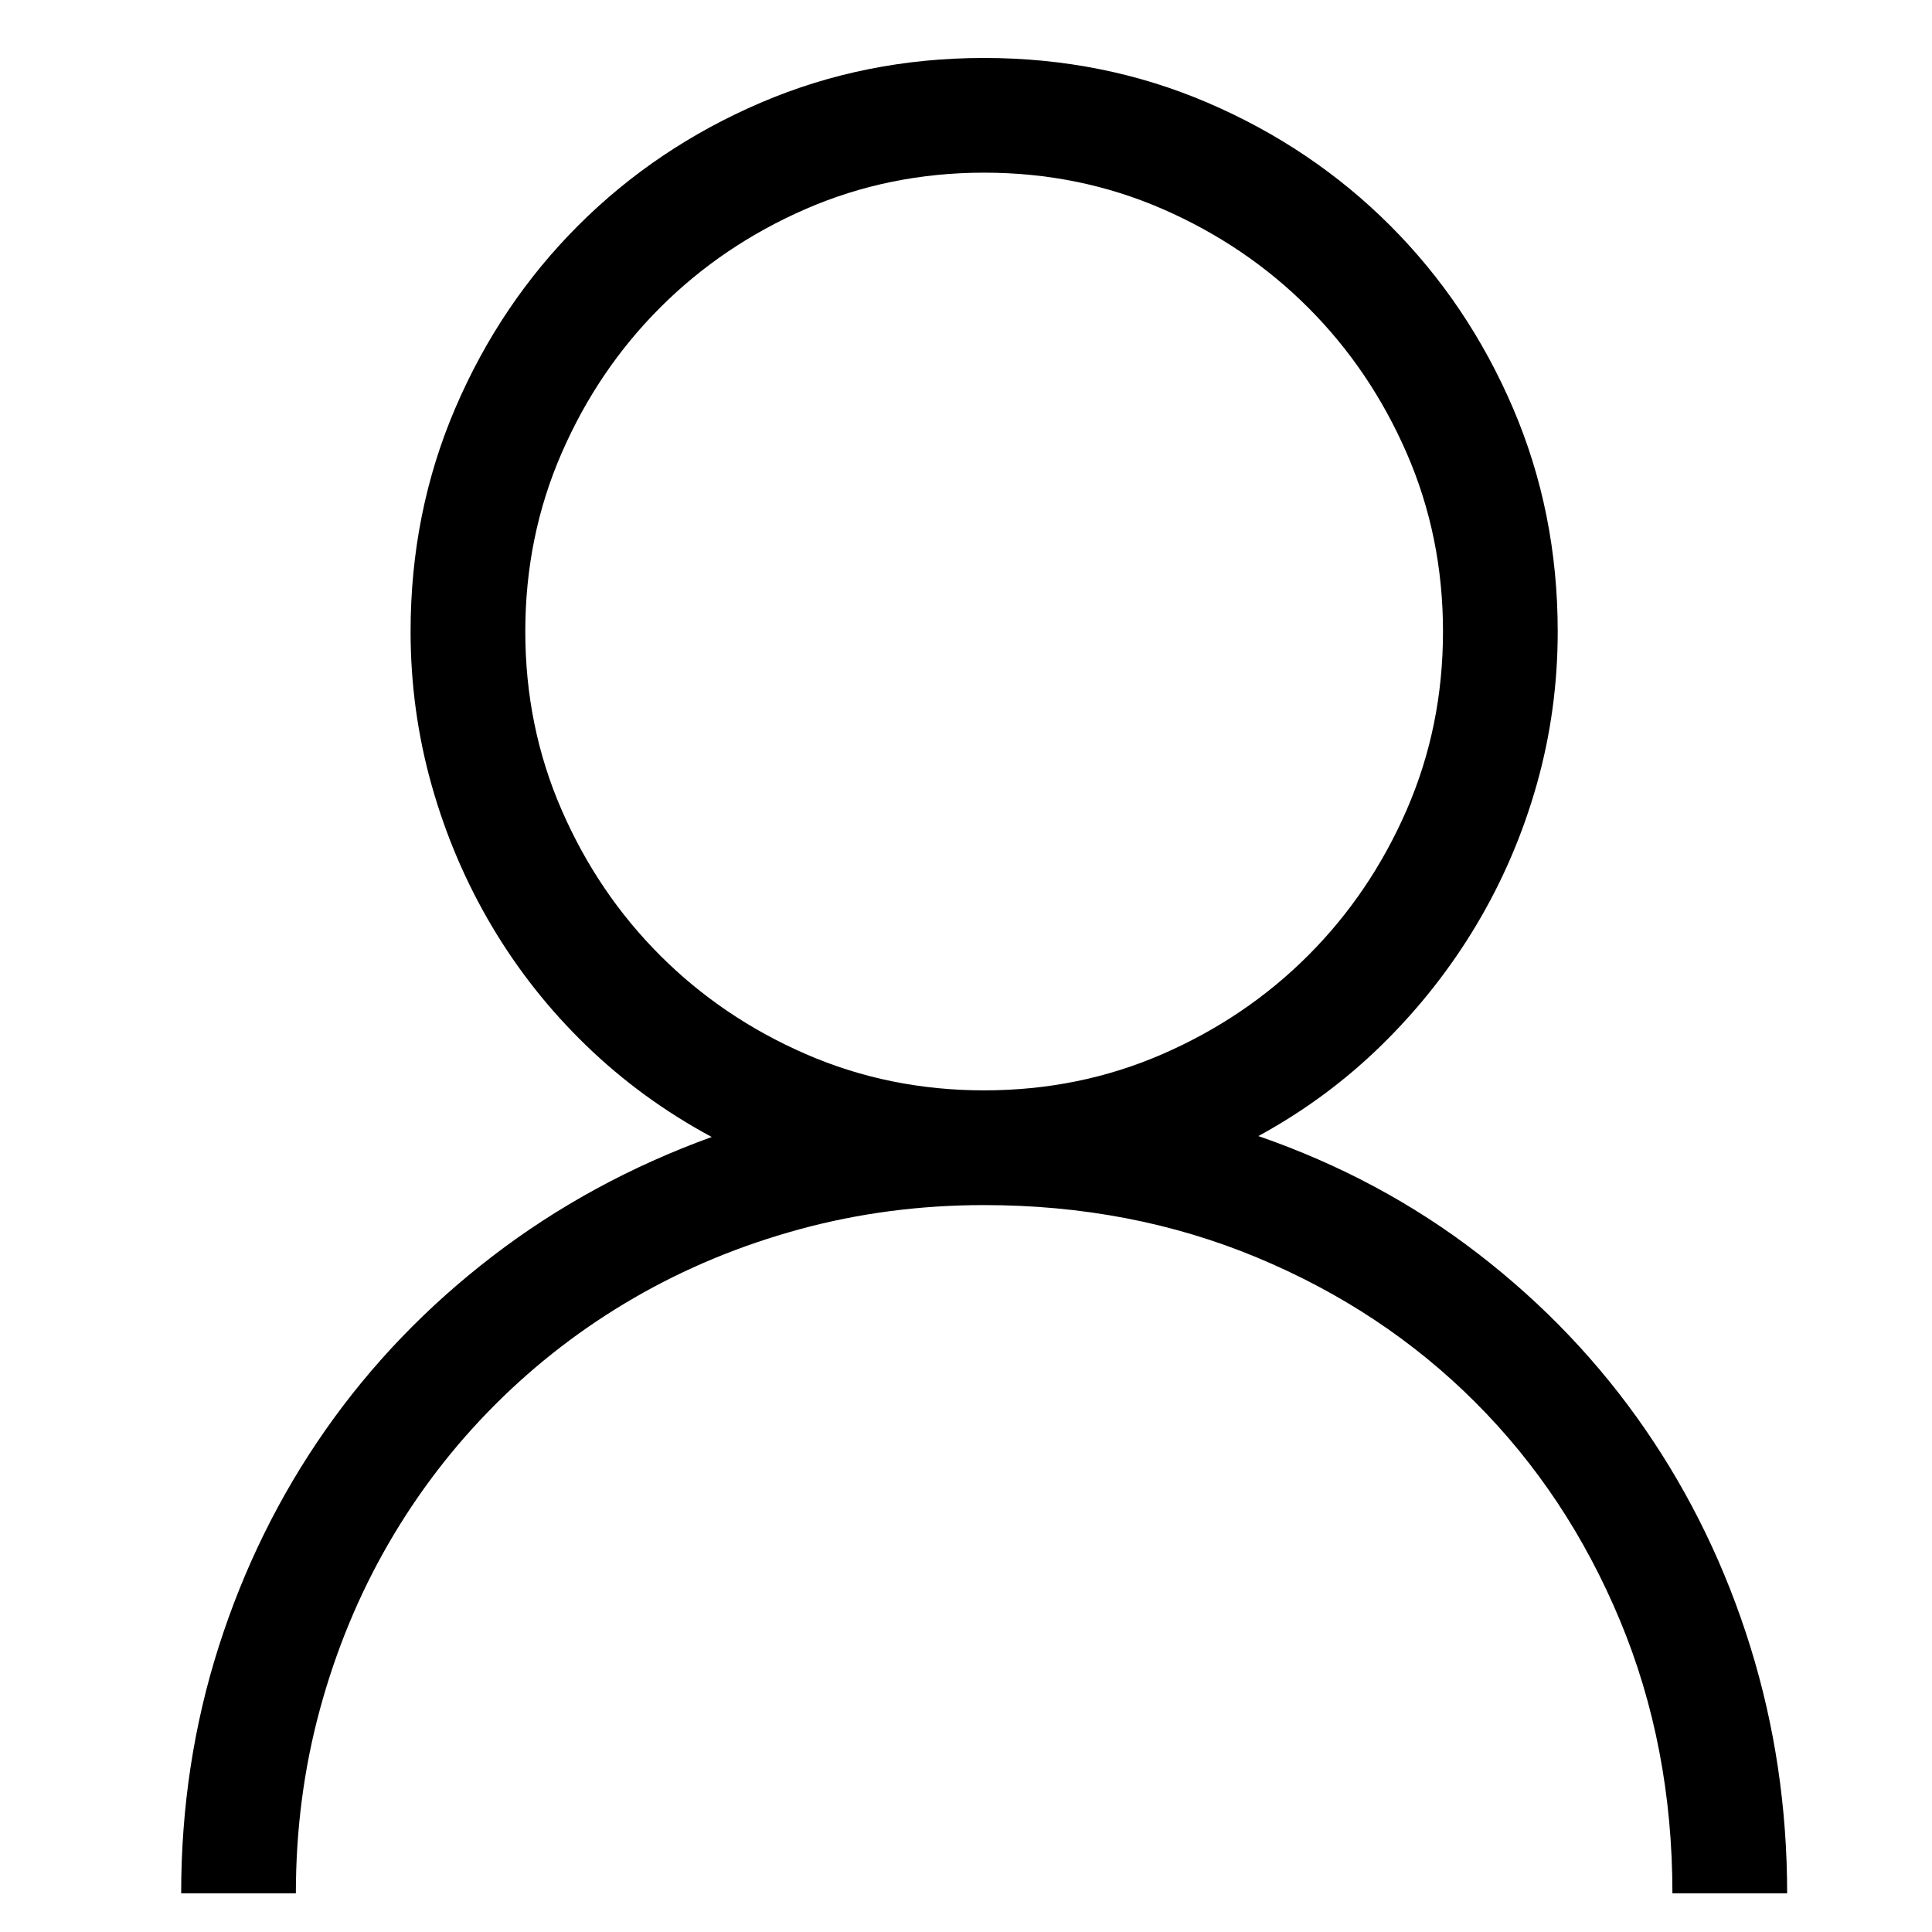 <?xml version="1.0" standalone="no"?>
<!DOCTYPE svg PUBLIC "-//W3C//DTD SVG 1.1//EN" "http://www.w3.org/Graphics/SVG/1.1/DTD/svg11.dtd">
<!--App : DrStudio-->
<!--Author : Charles A.D. BONDJE DOUE-->
<!--version : 1.0-->
<!--description : File generate by SVGDrawing2DEncoderVisitor-->
<svg width="100" height="100" id="LayerDocument_57900983" viewBox="0 0 100 100" version="1.1" xmlns="http://www.w3.org/2000/svg" xmlns:xlink="http://www.w3.org/1999/xlink">
	<path id="Path_38401551" d="M 65.134,58.803 C 69.339,60.257 73.135,62.29 76.522,64.903 79.908,67.516 82.784,70.539 85.15,73.972 87.515,77.404 89.332,81.162 90.6,85.244 91.868,89.326 92.502,93.578 92.502,98 L 86.564,98 C 86.564,92.928 85.66,88.22 83.851,83.875 82.042,79.53 79.545,75.765 76.359,72.58 73.174,69.395 69.409,66.898 65.064,65.089 60.719,63.28 56.011,62.375 50.939,62.375 47.63,62.375 44.445,62.792 41.384,63.627 38.322,64.462 35.469,65.645 32.825,67.176 30.181,68.707 27.785,70.547 25.635,72.696 23.486,74.845 21.646,77.242 20.115,79.886 18.585,82.53 17.402,85.383 16.567,88.444 15.732,91.506 15.314,94.691 15.314,98 L 9.377,98 C 9.377,93.547 10.026,89.287 11.325,85.22 12.624,81.154 14.464,77.42 16.845,74.018 19.226,70.616 22.11,67.617 25.496,65.019 28.882,62.421 32.663,60.365 36.838,58.85 34.426,57.551 32.261,55.974 30.344,54.118 28.426,52.263 26.795,50.198 25.45,47.926 24.105,45.653 23.069,43.225 22.342,40.643 21.615,38.061 21.252,35.409 21.252,32.688 21.252,28.575 22.025,24.717 23.571,21.114 25.117,17.511 27.236,14.365 29.926,11.674 32.617,8.984 35.763,6.866 39.366,5.319 42.969,3.773 46.826,3 50.939,3 55.052,3 58.91,3.773 62.513,5.319 66.116,6.866 69.262,8.984 71.953,11.674 74.643,14.365 76.761,17.511 78.308,21.114 79.854,24.717 80.627,28.575 80.627,32.688 80.627,35.409 80.264,38.053 79.537,40.62 78.81,43.186 77.774,45.598 76.429,47.856 75.084,50.113 73.46,52.178 71.558,54.049 69.656,55.92 67.515,57.504 65.134,58.803 zM 27.189,32.688 C 27.189,35.965 27.816,39.042 29.068,41.918 30.32,44.794 32.021,47.307 34.171,49.456 36.32,51.606 38.832,53.306 41.708,54.559 44.584,55.811 47.661,56.437 50.939,56.437 54.217,56.437 57.294,55.811 60.17,54.559 63.046,53.306 65.559,51.606 67.708,49.456 69.857,47.307 71.558,44.794 72.811,41.918 74.063,39.042 74.689,35.965 74.689,32.688 74.689,29.41 74.063,26.333 72.811,23.457 71.558,20.581 69.857,18.068 67.708,15.919 65.559,13.769 63.046,12.069 60.17,10.816 57.294,9.564 54.217,8.938 50.939,8.937 47.661,8.938 44.584,9.564 41.708,10.816 38.832,12.069 36.32,13.769 34.171,15.919 32.021,18.068 30.32,20.581 29.068,23.457 27.816,26.333 27.189,29.41 27.189,32.688 " />
</svg>